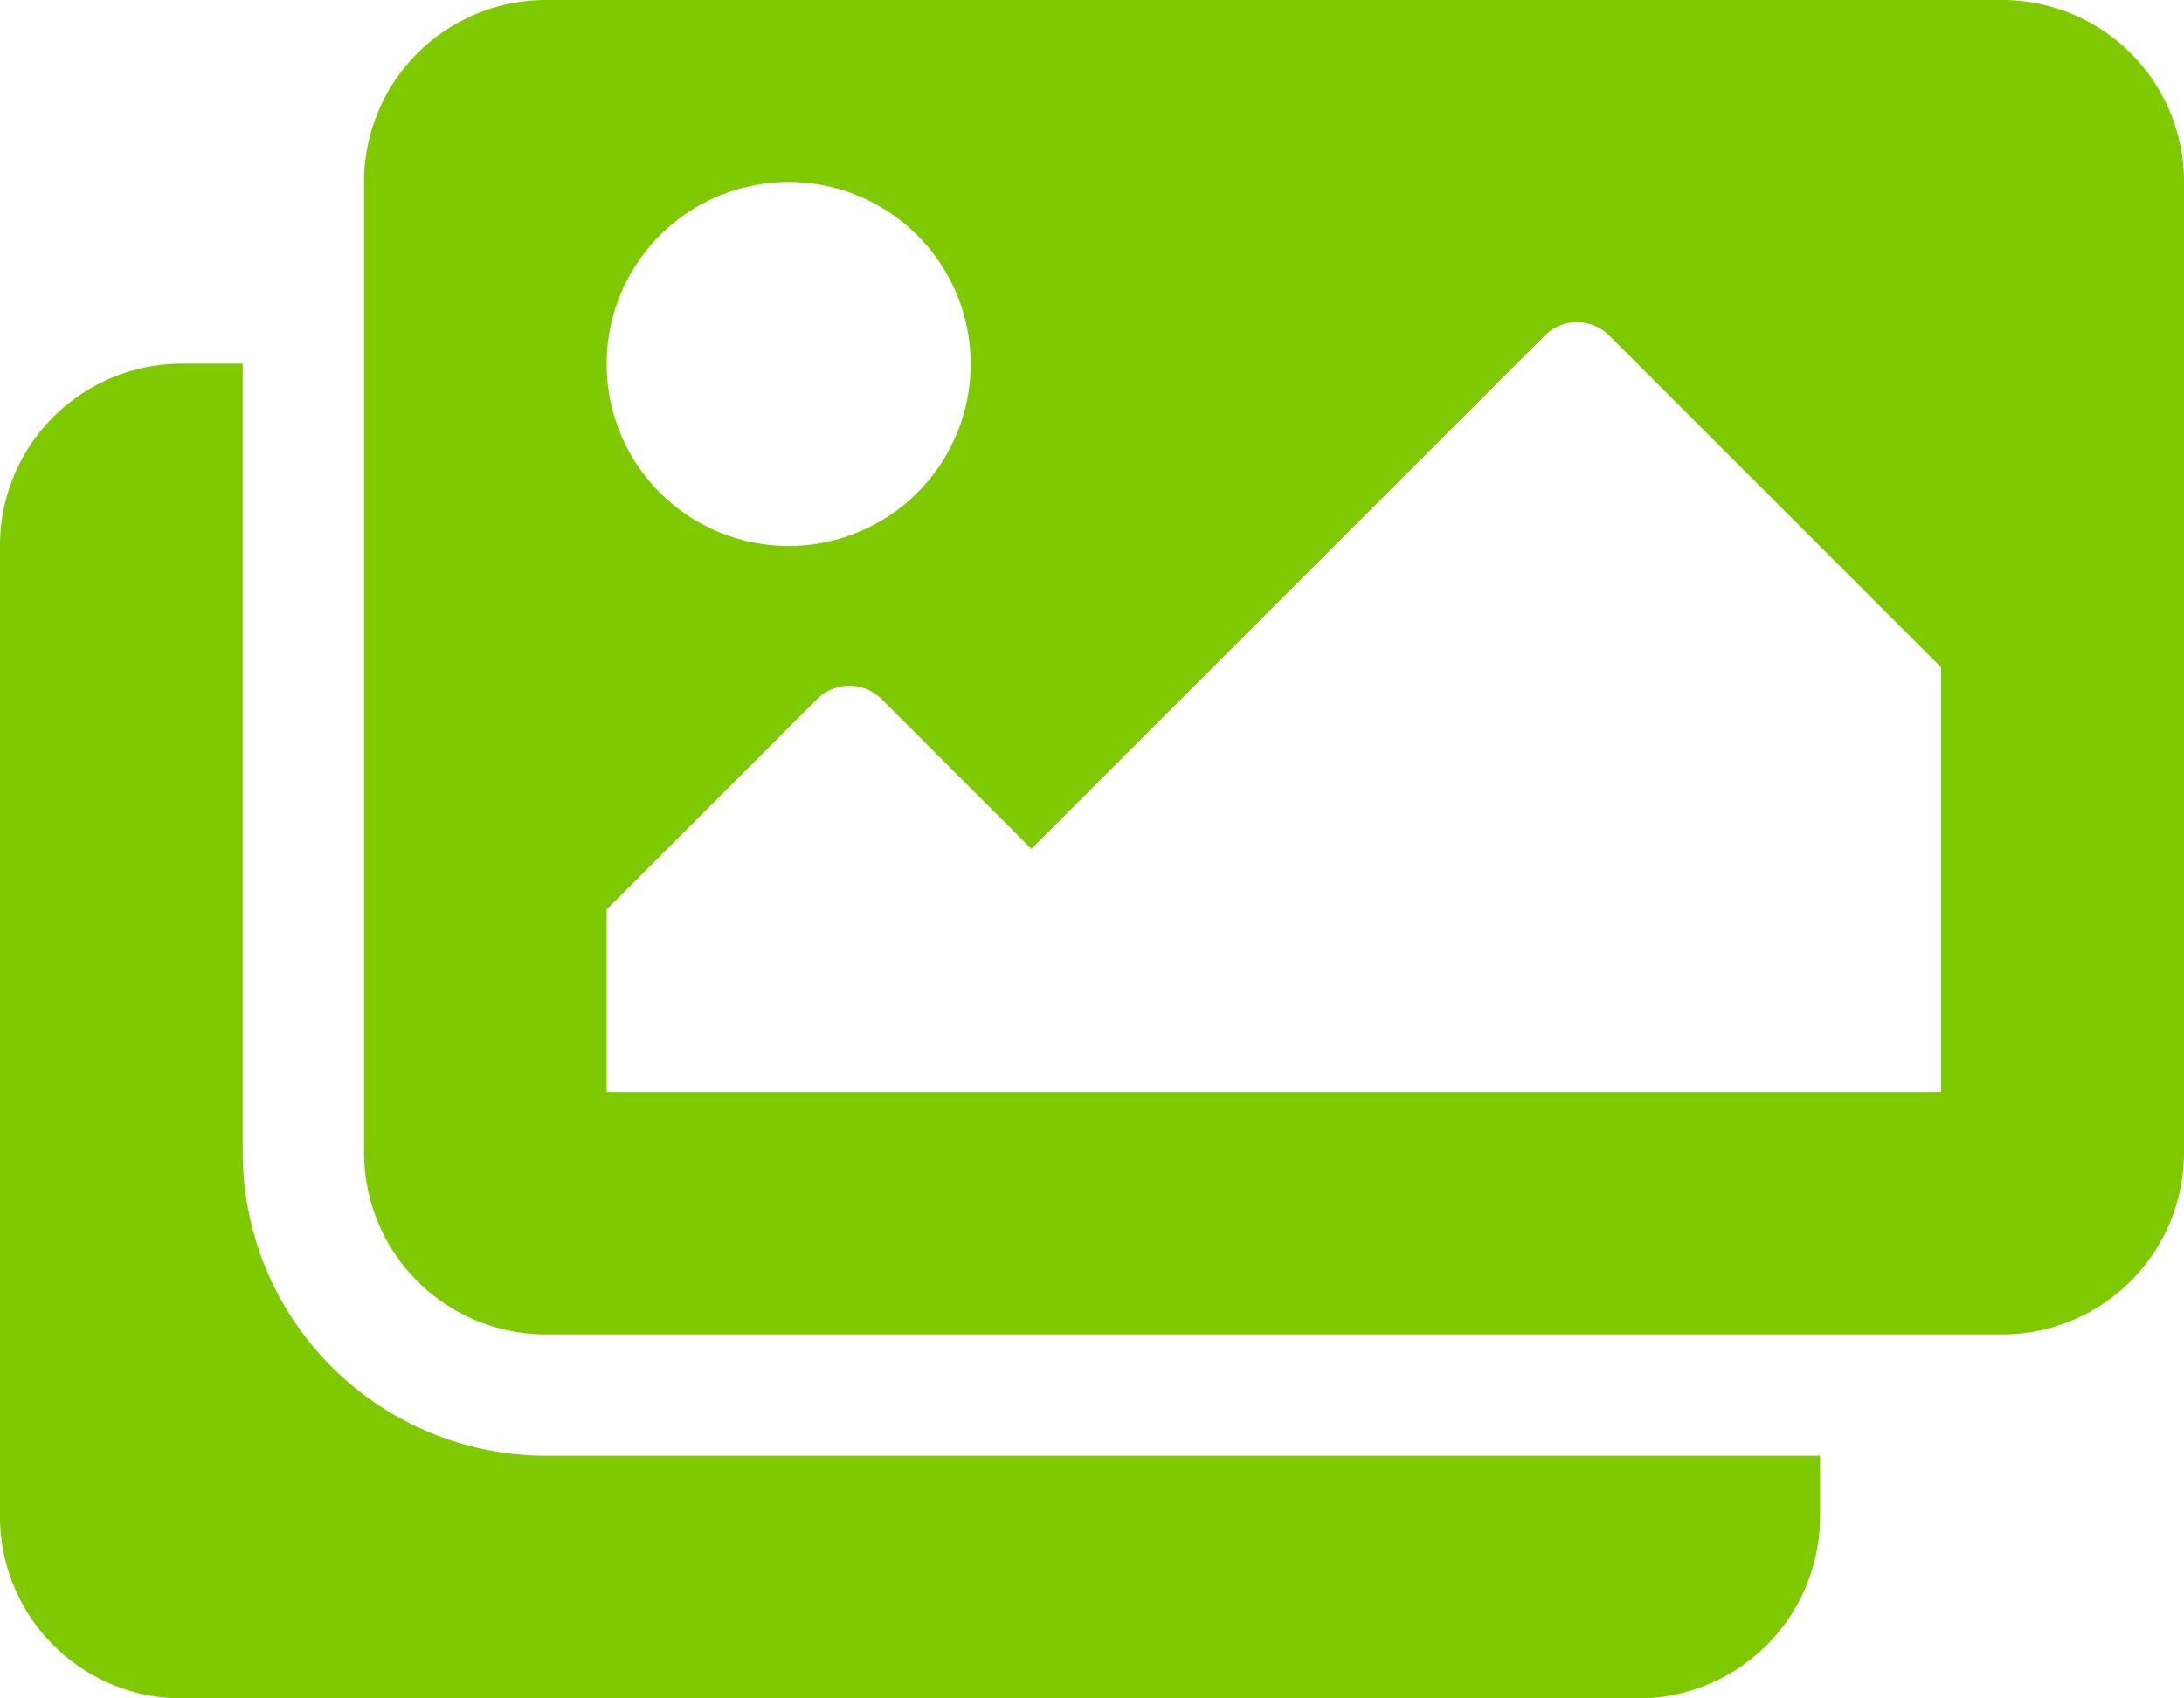 <svg xmlns="http://www.w3.org/2000/svg" width="25.521" height="19.85" viewBox="0 0 25.521 19.85">
  <path id="Icon_awesome-images" data-name="Icon awesome-images" d="M21.268,19.264v.709A2.127,2.127,0,0,1,19.141,22.1H2.127A2.127,2.127,0,0,1,0,19.973V8.63A2.127,2.127,0,0,1,2.127,6.5h.709V15.72A3.549,3.549,0,0,0,6.38,19.264Zm4.254-3.545V4.377A2.127,2.127,0,0,0,23.395,2.25H6.38A2.127,2.127,0,0,0,4.254,4.377V15.72A2.127,2.127,0,0,0,6.38,17.846H23.395A2.127,2.127,0,0,0,25.521,15.72ZM11.343,6.5A2.127,2.127,0,1,1,9.216,4.377,2.127,2.127,0,0,1,11.343,6.5Zm-4.254,6.38,2.46-2.46a.532.532,0,0,1,.752,0l1.751,1.751,6-6a.532.532,0,0,1,.752,0l3.878,3.878v4.963H7.089Z" transform="translate(0 -2.25)" fill="#7fc902"/>
</svg>
